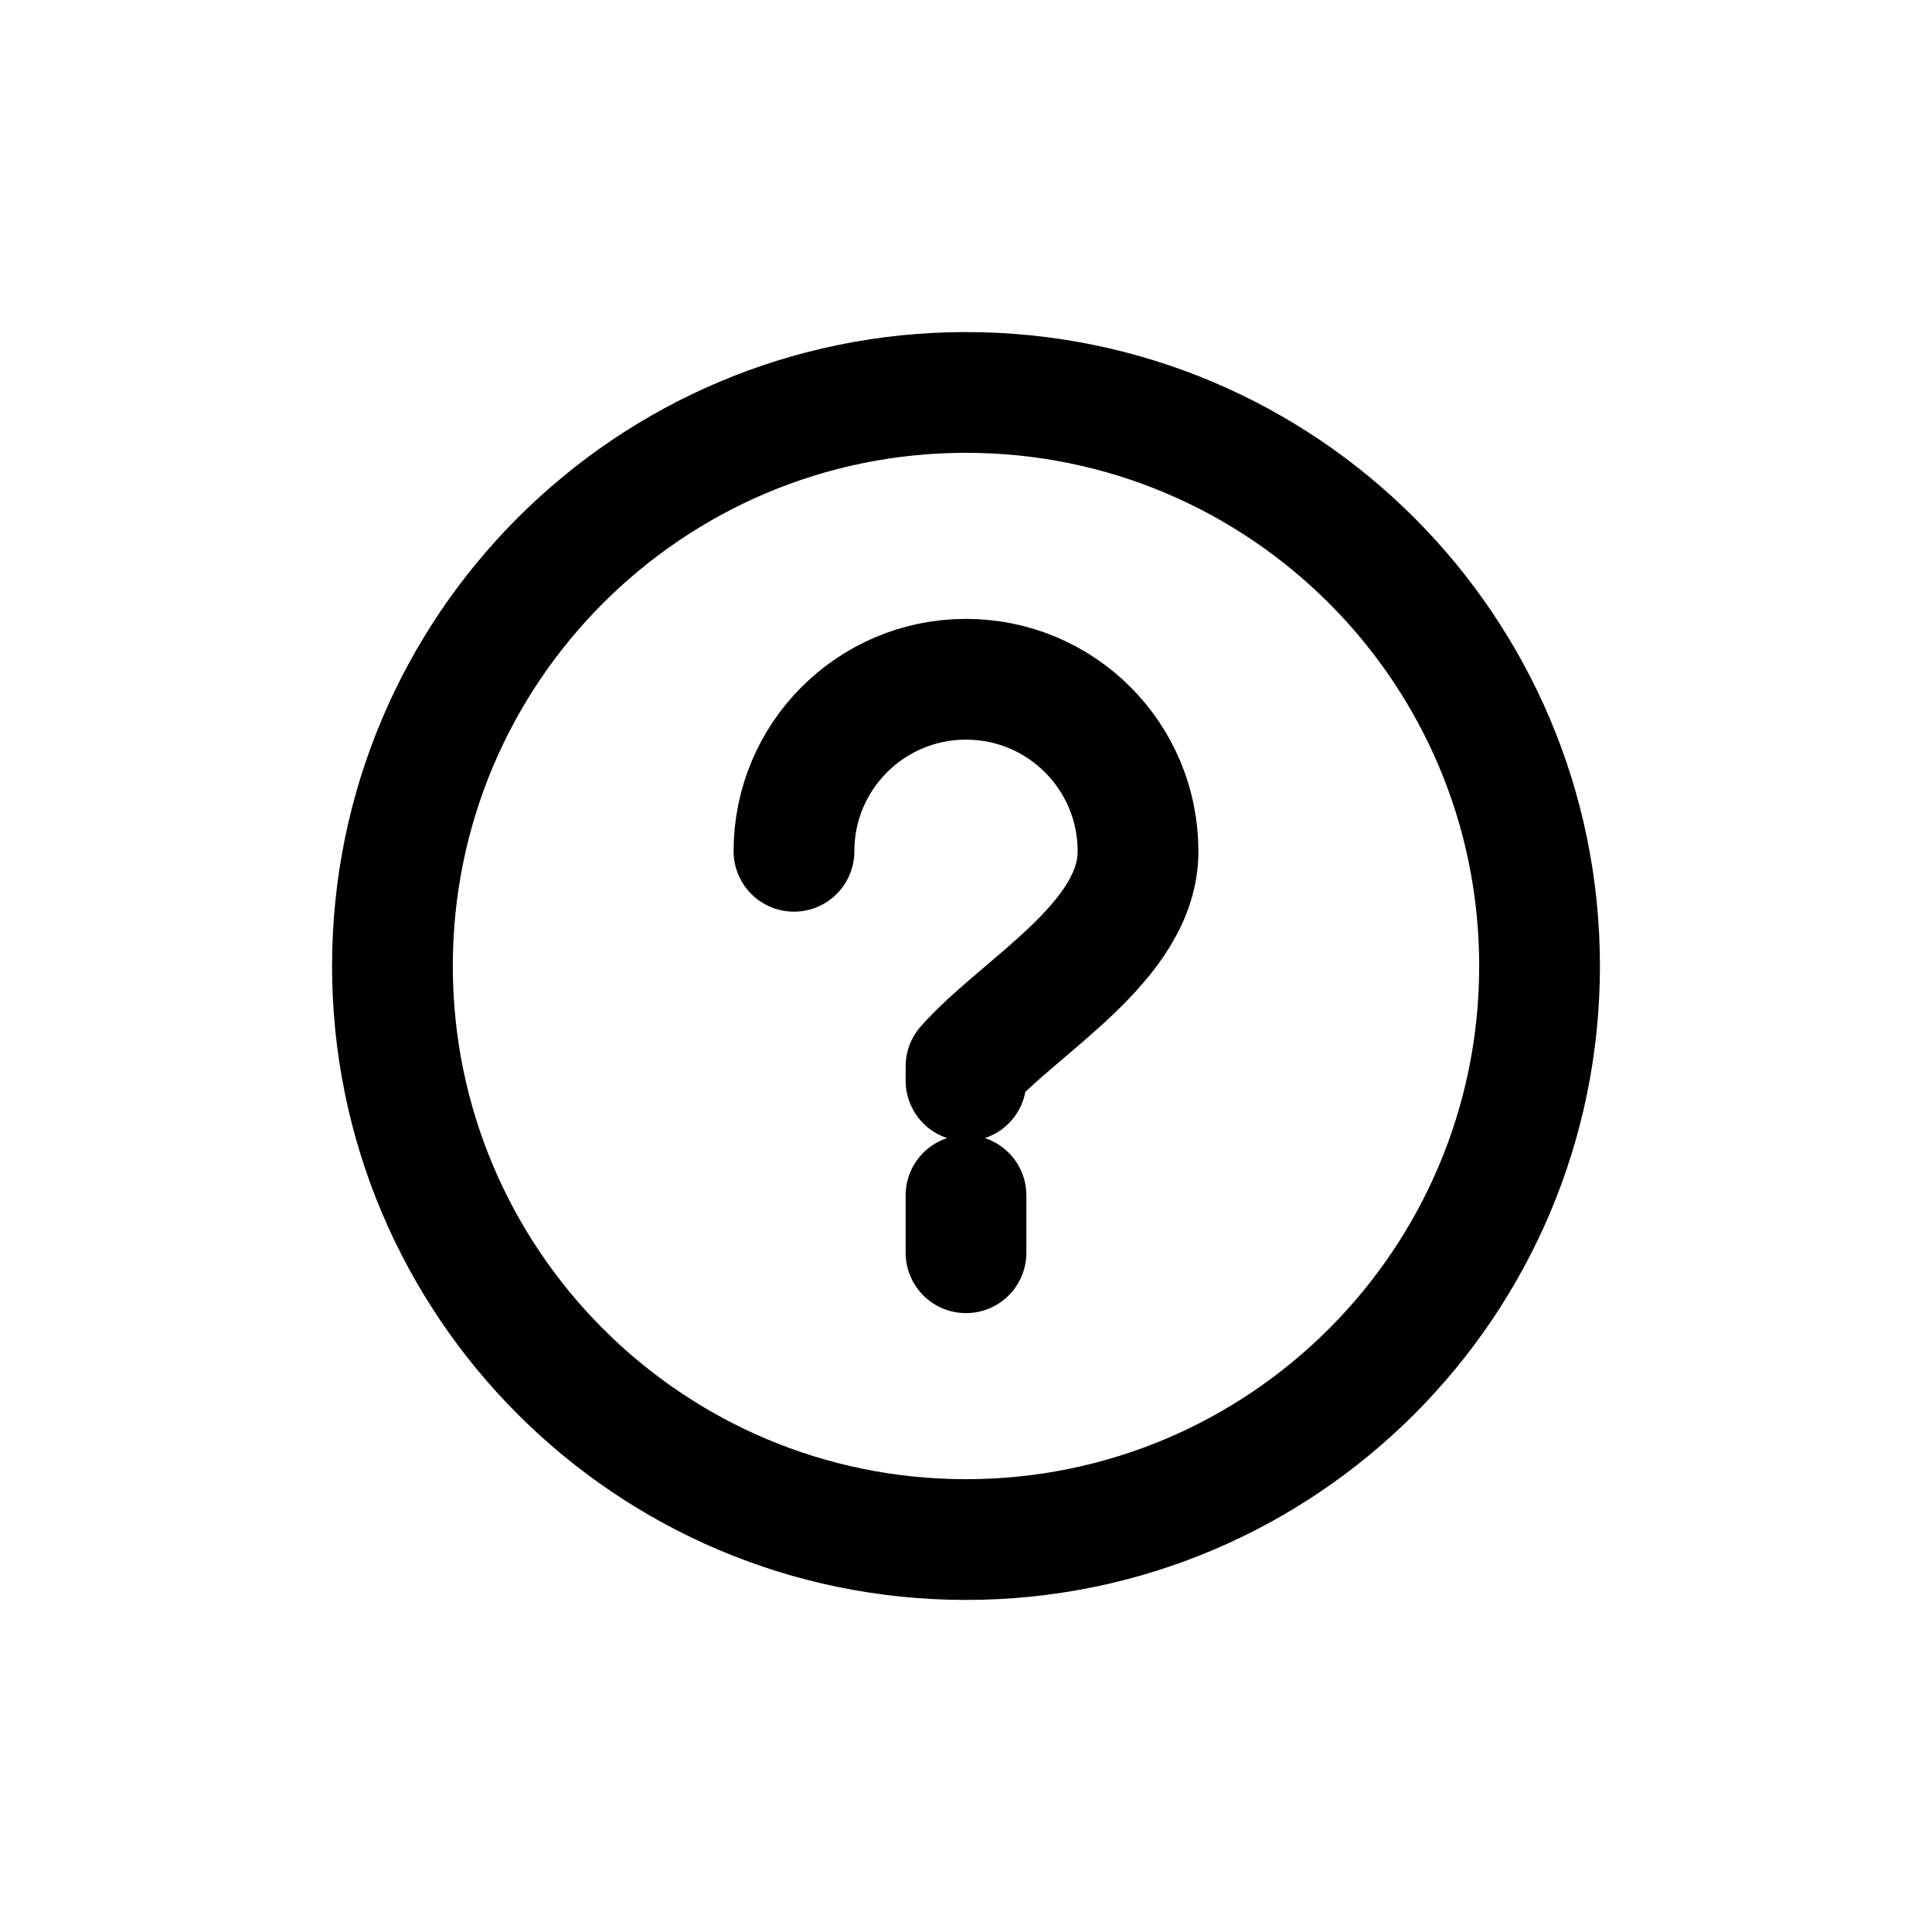 <svg width="24" height="24" viewBox="0 0 24 24" fill="none" xmlns="http://www.w3.org/2000/svg">
<g id="Generic=info-alternative, Size=24px, weight=regular">
<path id="info-alternative" d="M12 14.85V15.562M9.863 10.575C9.863 9.394 10.819 8.438 12 8.438C13.181 8.438 14.137 9.394 14.137 10.575C14.137 11.701 12.675 12.485 12 13.247V13.425M19.125 12C19.125 15.935 15.935 19.125 12 19.125C8.065 19.125 4.875 15.935 4.875 12C4.875 8.065 8.065 4.875 12 4.875C15.935 4.875 19.125 8.065 19.125 12Z" stroke="black" stroke-width="1.5" stroke-linecap="round" stroke-linejoin="round"/>
</g>
</svg>
